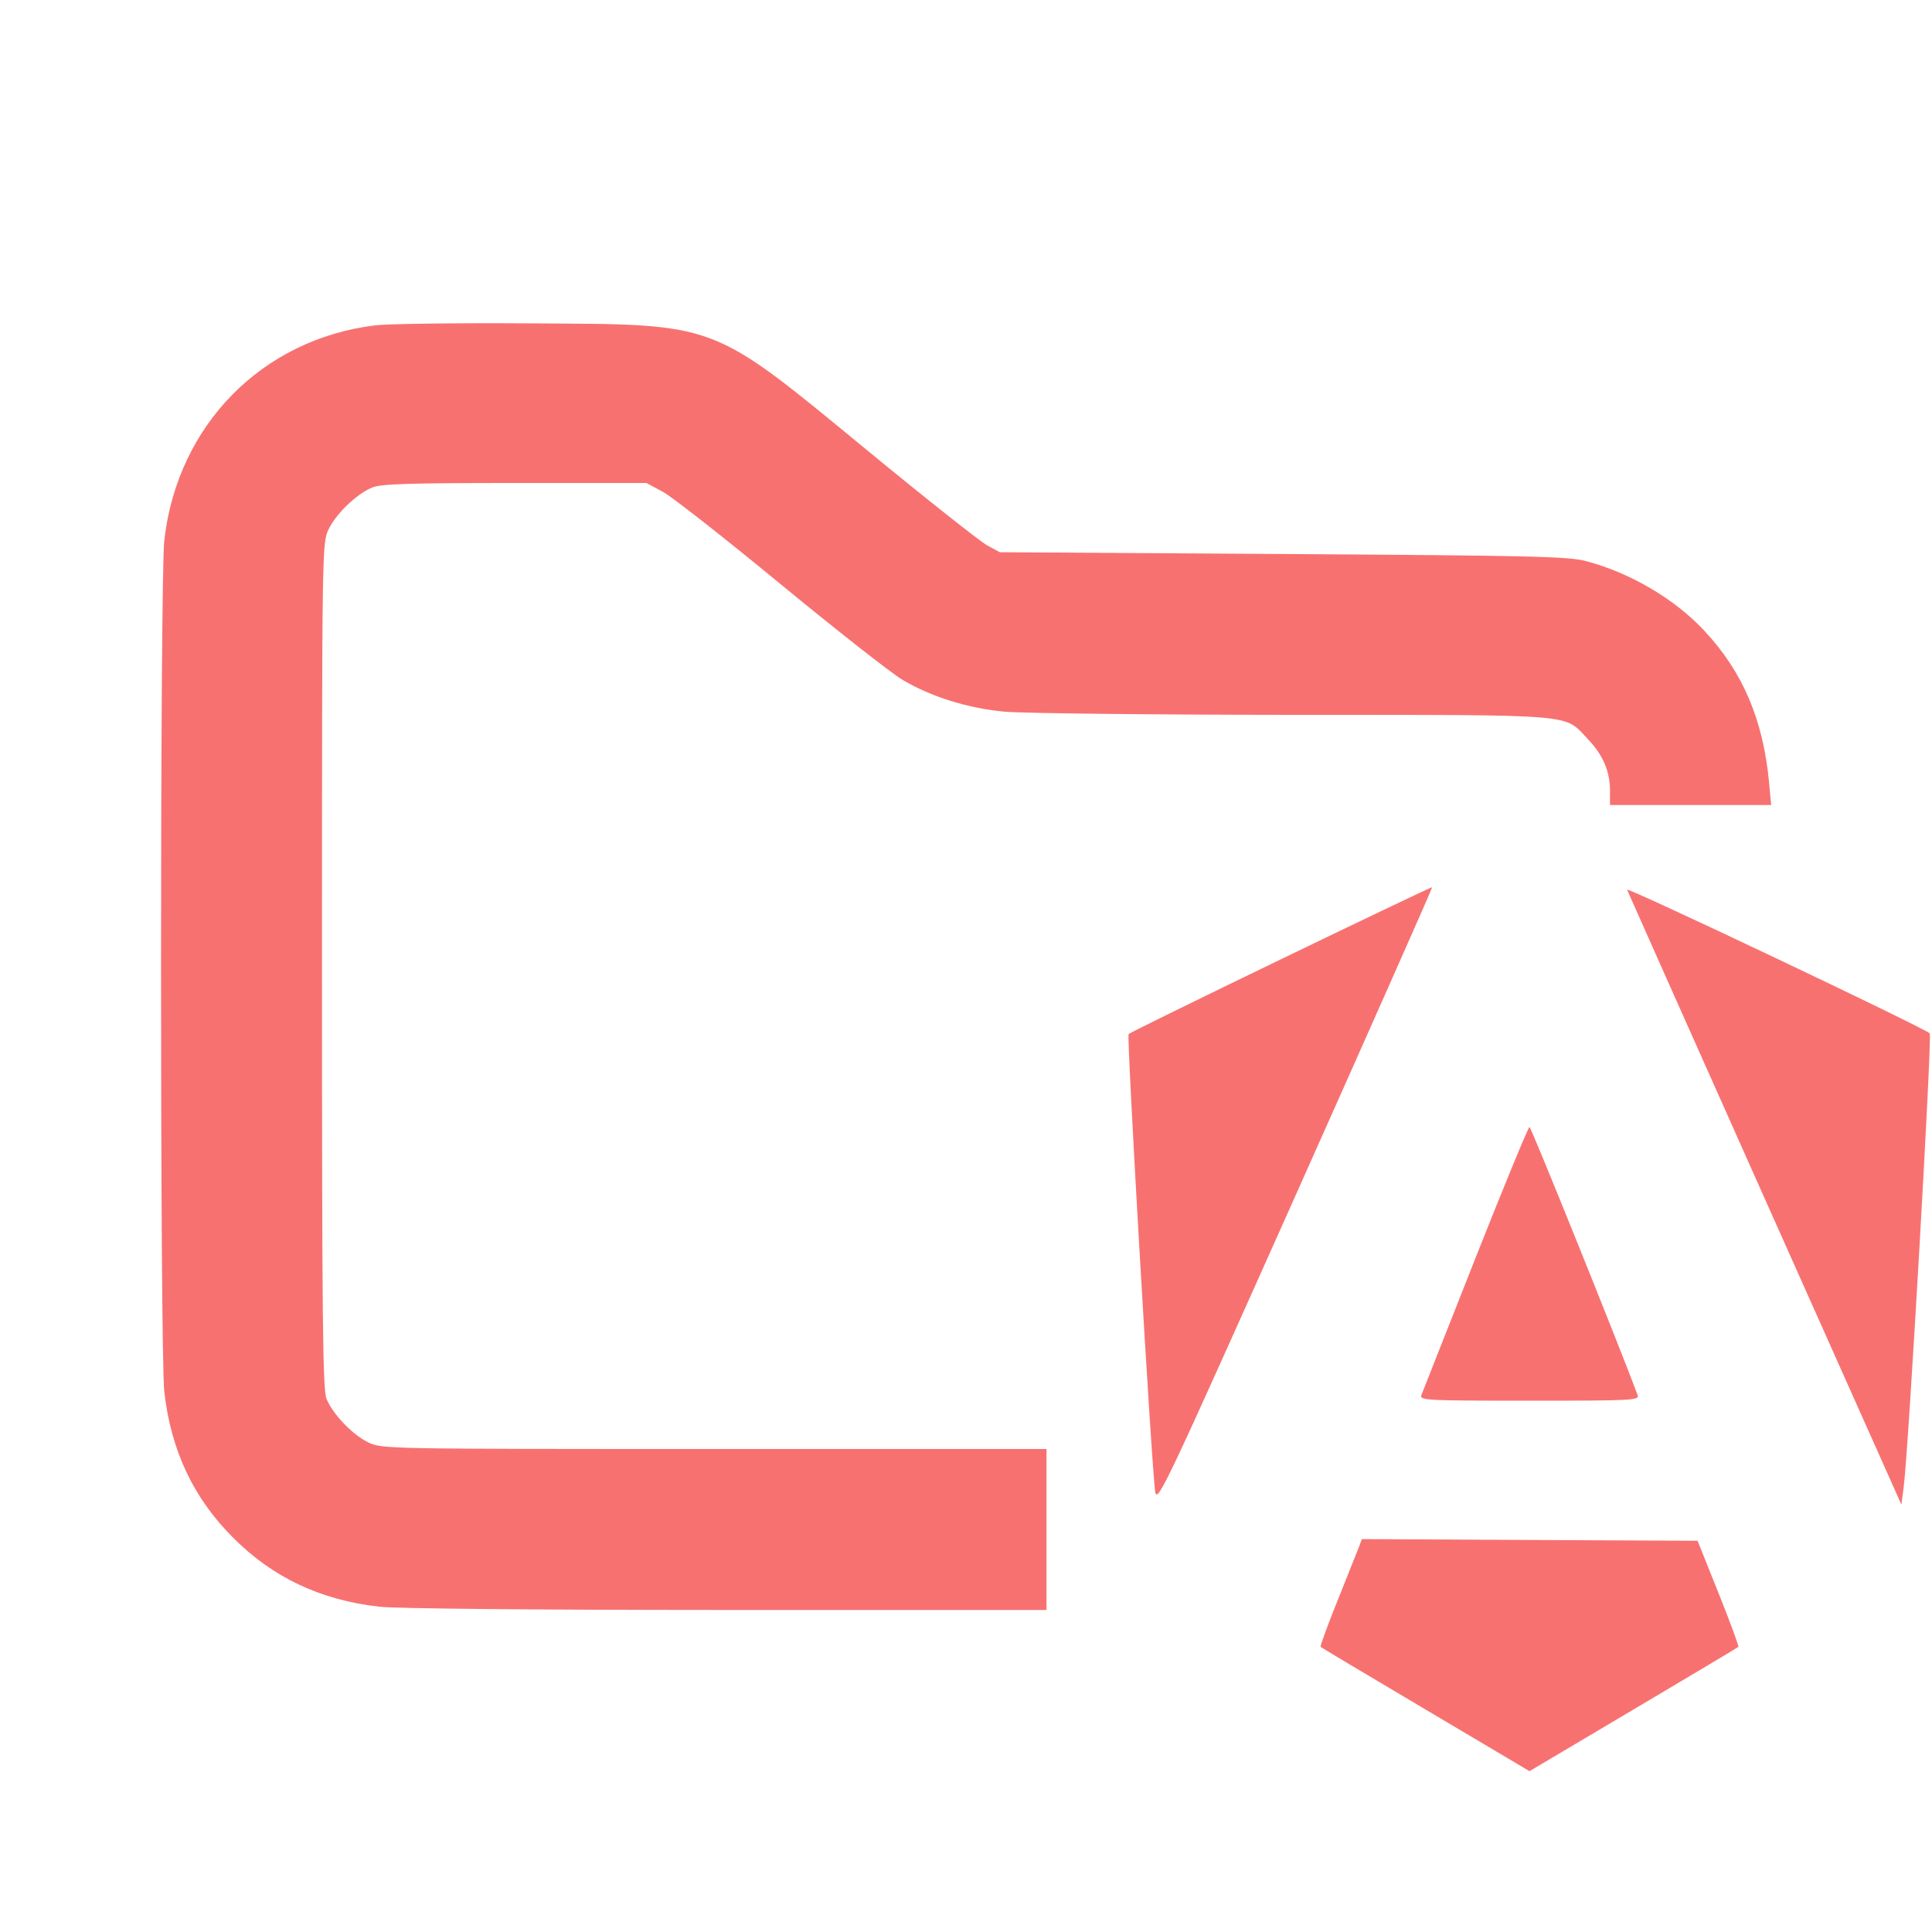 <svg width="24" height="24" viewBox="0 0 24 24" fill="none" xmlns="http://www.w3.org/2000/svg"><path d="M4.657 4.042 C 3.252 4.215,2.204 5.283,2.041 6.710 C 1.987 7.182,1.987 16.818,2.041 17.290 C 2.124 18.019,2.403 18.610,2.897 19.103 C 3.390 19.597,3.981 19.876,4.710 19.959 C 4.921 19.983,6.640 19.999,9.030 20.000 L 13.000 20.000 13.000 19.000 L 13.000 18.000 8.873 18.000 C 4.788 18.000,4.743 17.999,4.575 17.918 C 4.379 17.823,4.137 17.571,4.056 17.377 C 4.009 17.264,4.000 16.407,4.000 11.994 C 4.000 6.777,4.001 6.744,4.082 6.575 C 4.177 6.379,4.429 6.137,4.623 6.056 C 4.731 6.011,5.080 6.000,6.394 6.000 L 8.031 6.000 8.235 6.110 C 8.347 6.170,9.007 6.688,9.701 7.260 C 10.396 7.832,11.077 8.367,11.216 8.448 C 11.569 8.656,12.015 8.796,12.470 8.840 C 12.685 8.861,14.300 8.879,16.060 8.880 C 19.658 8.882,19.419 8.862,19.728 9.185 C 19.912 9.377,20.000 9.583,20.000 9.819 L 20.000 10.000 21.001 10.000 L 22.002 10.000 21.977 9.730 C 21.904 8.941,21.651 8.348,21.169 7.832 C 20.803 7.441,20.258 7.119,19.710 6.972 C 19.488 6.912,19.062 6.902,15.940 6.882 L 12.420 6.860 12.260 6.773 C 12.172 6.724,11.508 6.199,10.785 5.604 C 8.807 3.979,8.946 4.031,6.580 4.017 C 5.678 4.011,4.813 4.022,4.657 4.042 M15.911 11.917 C 14.884 12.413,14.033 12.831,14.020 12.845 C 13.993 12.874,14.310 18.310,14.351 18.533 C 14.378 18.677,14.476 18.469,16.091 14.857 C 17.032 12.751,17.797 11.025,17.791 11.021 C 17.785 11.017,16.939 11.420,15.911 11.917 M20.212 11.052 C 20.222 11.078,20.993 12.808,21.925 14.896 L 23.620 18.691 23.650 18.456 C 23.709 17.998,24.003 12.867,23.972 12.837 C 23.899 12.766,20.195 11.008,20.212 11.052 M18.328 15.630 C 17.974 16.527,17.672 17.292,17.657 17.330 C 17.633 17.396,17.713 17.400,19.000 17.400 C 20.287 17.400,20.367 17.396,20.343 17.330 C 20.114 16.714,19.020 14.000,19.000 14.000 C 18.985 14.000,18.683 14.733,18.328 15.630 M16.884 19.210 C 16.864 19.259,16.746 19.557,16.620 19.872 C 16.493 20.186,16.397 20.450,16.405 20.458 C 16.413 20.466,17.000 20.817,17.710 21.237 L 19.000 22.002 20.290 21.237 C 20.999 20.817,21.587 20.466,21.595 20.458 C 21.603 20.450,21.492 20.150,21.349 19.792 L 21.088 19.140 19.003 19.130 L 16.918 19.119 16.884 19.210 " fill="#F87171" stroke="none" fill-rule="evenodd"></path></svg>